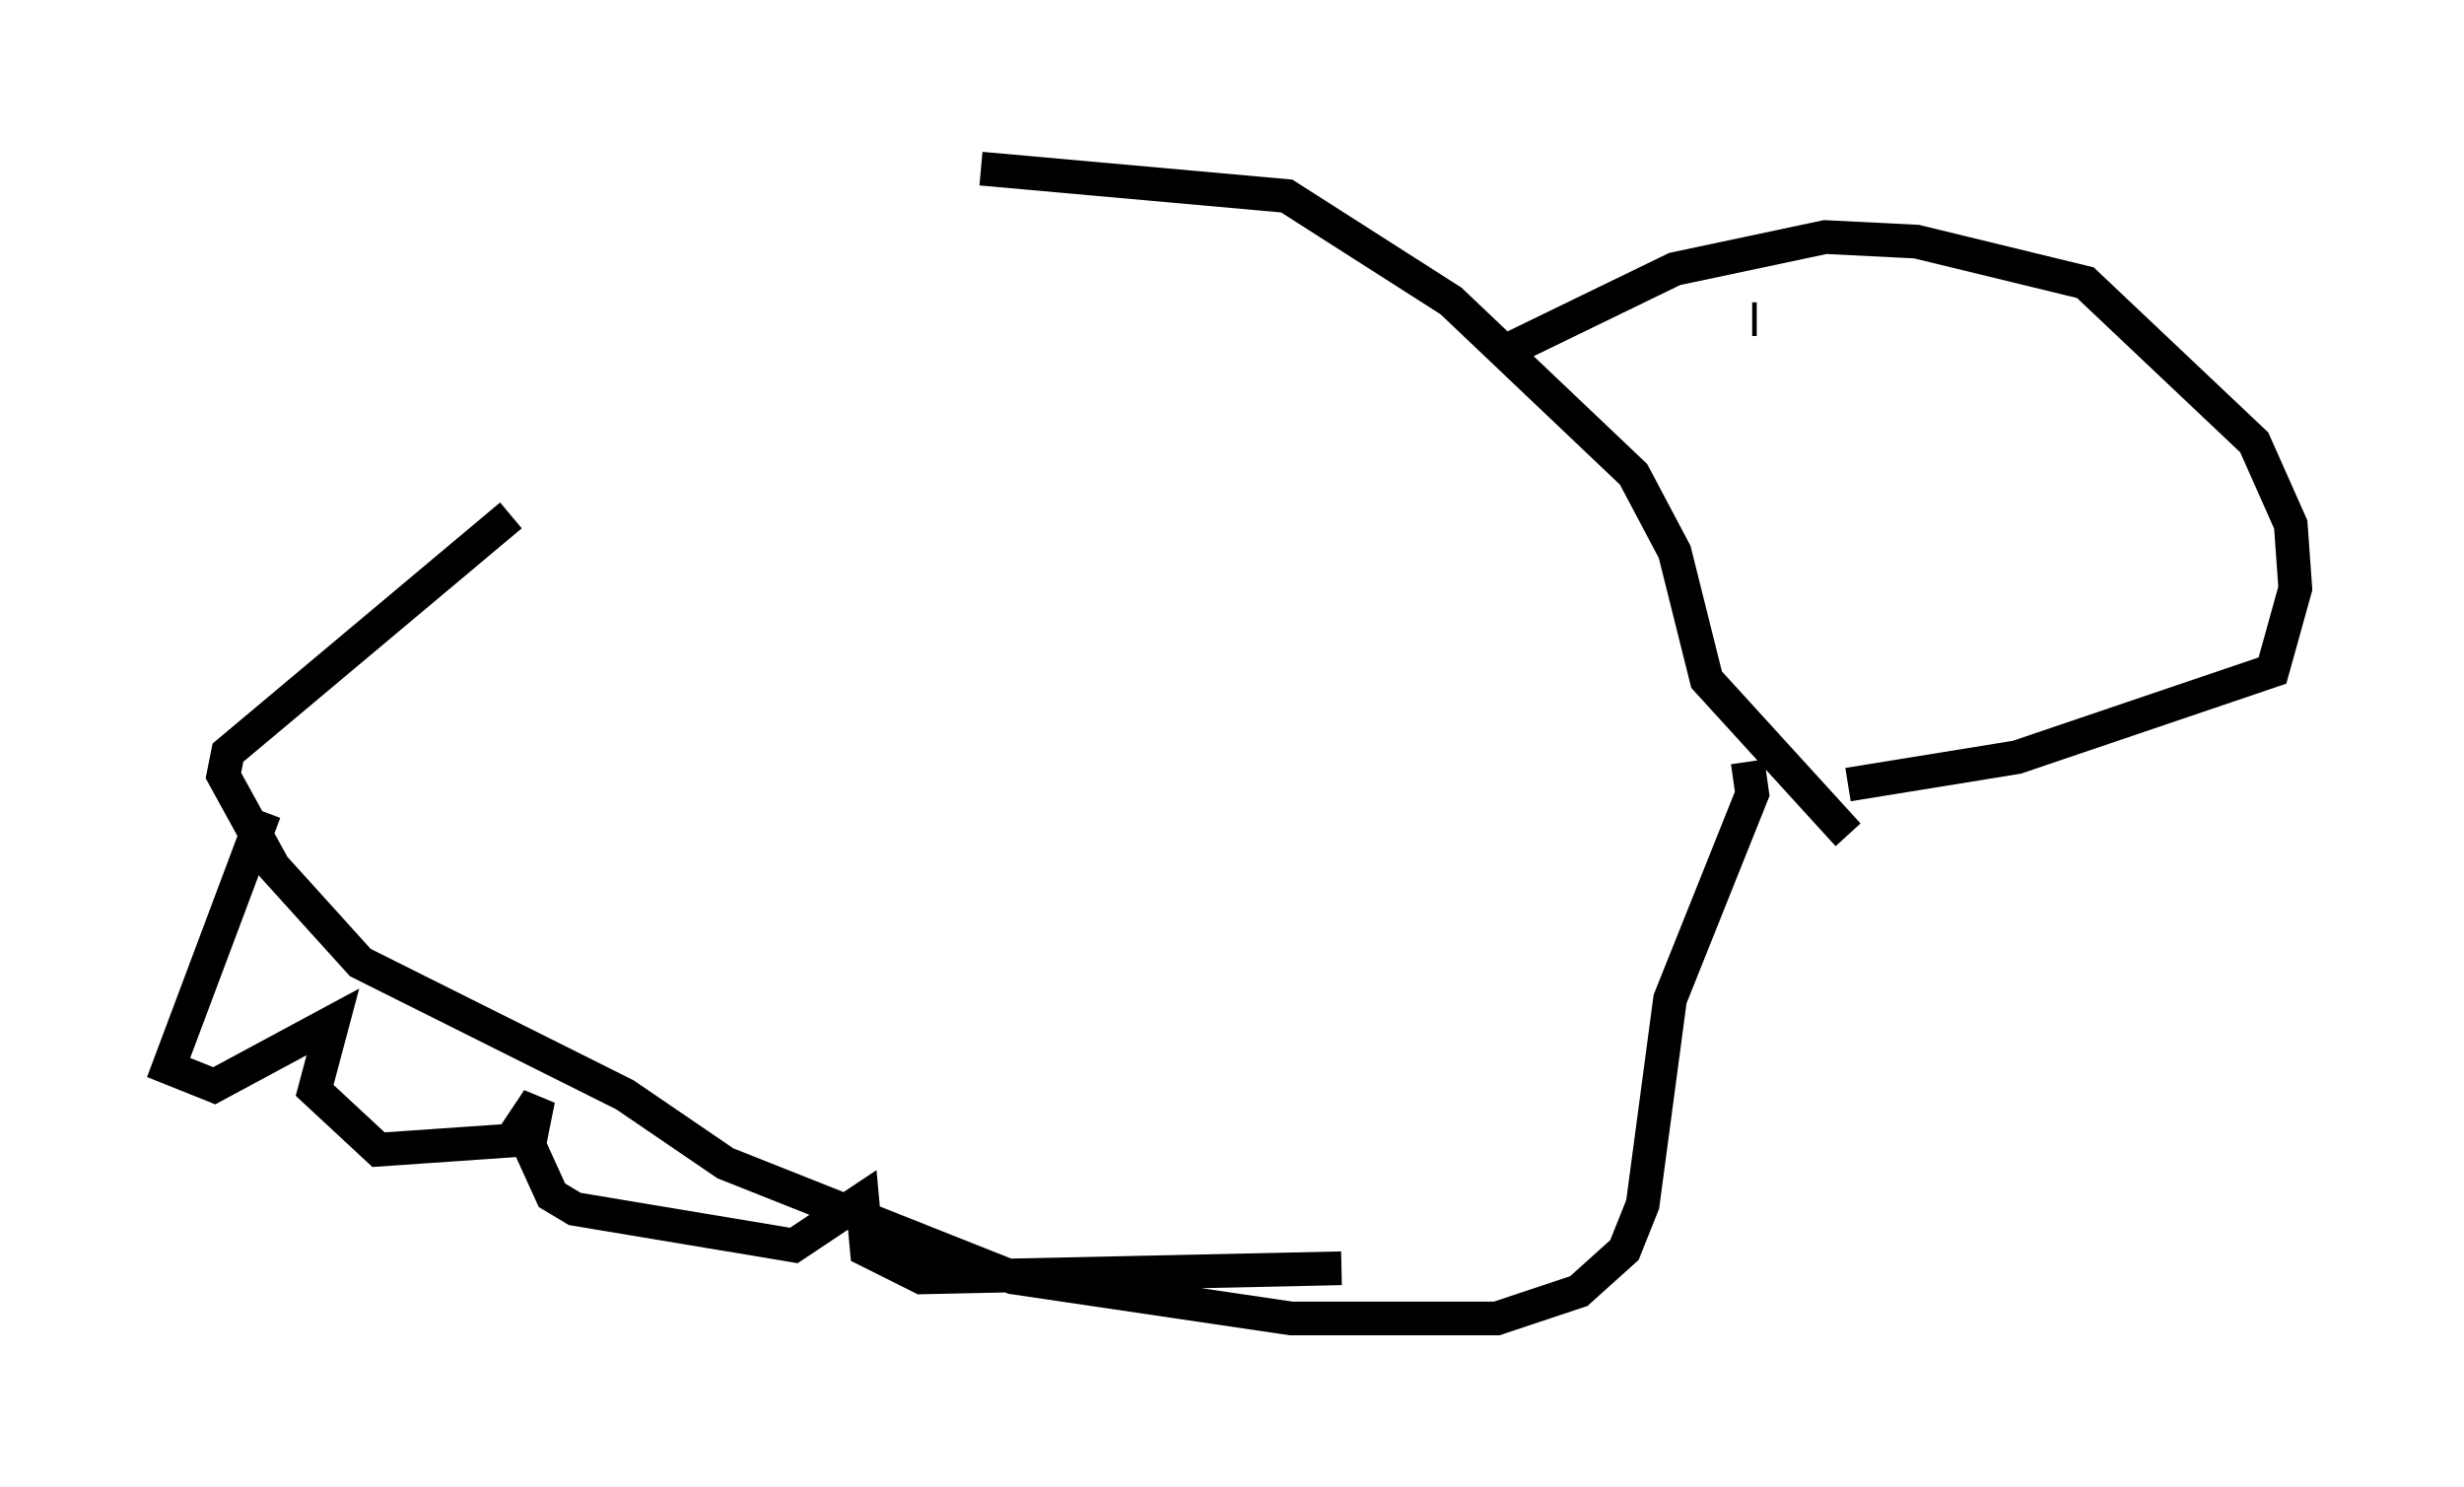 <?xml version="1.0" encoding="utf-8" ?>
<svg baseProfile="full" height="44.1" version="1.1" width="73.058" xmlns="http://www.w3.org/2000/svg" xmlns:ev="http://www.w3.org/2001/xml-events" xmlns:xlink="http://www.w3.org/1999/xlink"><defs /><rect fill="white" height="44.1" width="73.058" x="0" y="0" /><path d="M28.951, 6.218 m-13.802, 9.066 l-8.39, 7.036 -0.135, 0.677 l1.488, 2.706 2.571, 2.842 l7.848, 3.924 2.977, 2.03 l8.525, 3.383 8.254, 1.218 l6.089, 0.0 2.436, -0.812 l1.353, -1.218 0.541, -1.353 l0.812, -6.089 2.436, -6.089 l-0.135, -0.947 m-22.733, -17.591 l9.066, 0.812 4.871, 3.112 l5.413, 5.142 1.218, 2.3 l0.947, 3.789 4.195, 4.601 m-46.955, -0.677 l-2.842, 7.578 1.353, 0.541 l3.518, -1.894 -0.541, 2.03 l1.894, 1.759 3.924, -0.271 l0.812, -1.218 -0.271, 1.353 l0.677, 1.488 0.677, 0.406 l6.495, 1.083 2.03, -1.353 l0.135, 1.488 1.624, 0.812 l12.449, -0.271 m5.142, -27.334 l4.736, -2.3 4.465, -0.947 l2.706, 0.135 5.007, 1.218 l5.007, 4.736 1.083, 2.436 l0.135, 1.894 -0.677, 2.436 l-7.578, 2.571 -5.007, 0.812 m-2.842, -13.802 l0.135, 0.0 m3.248, -0.677 l0.0, 0.0 " fill="none" stroke="black" stroke-width="1" /></svg>